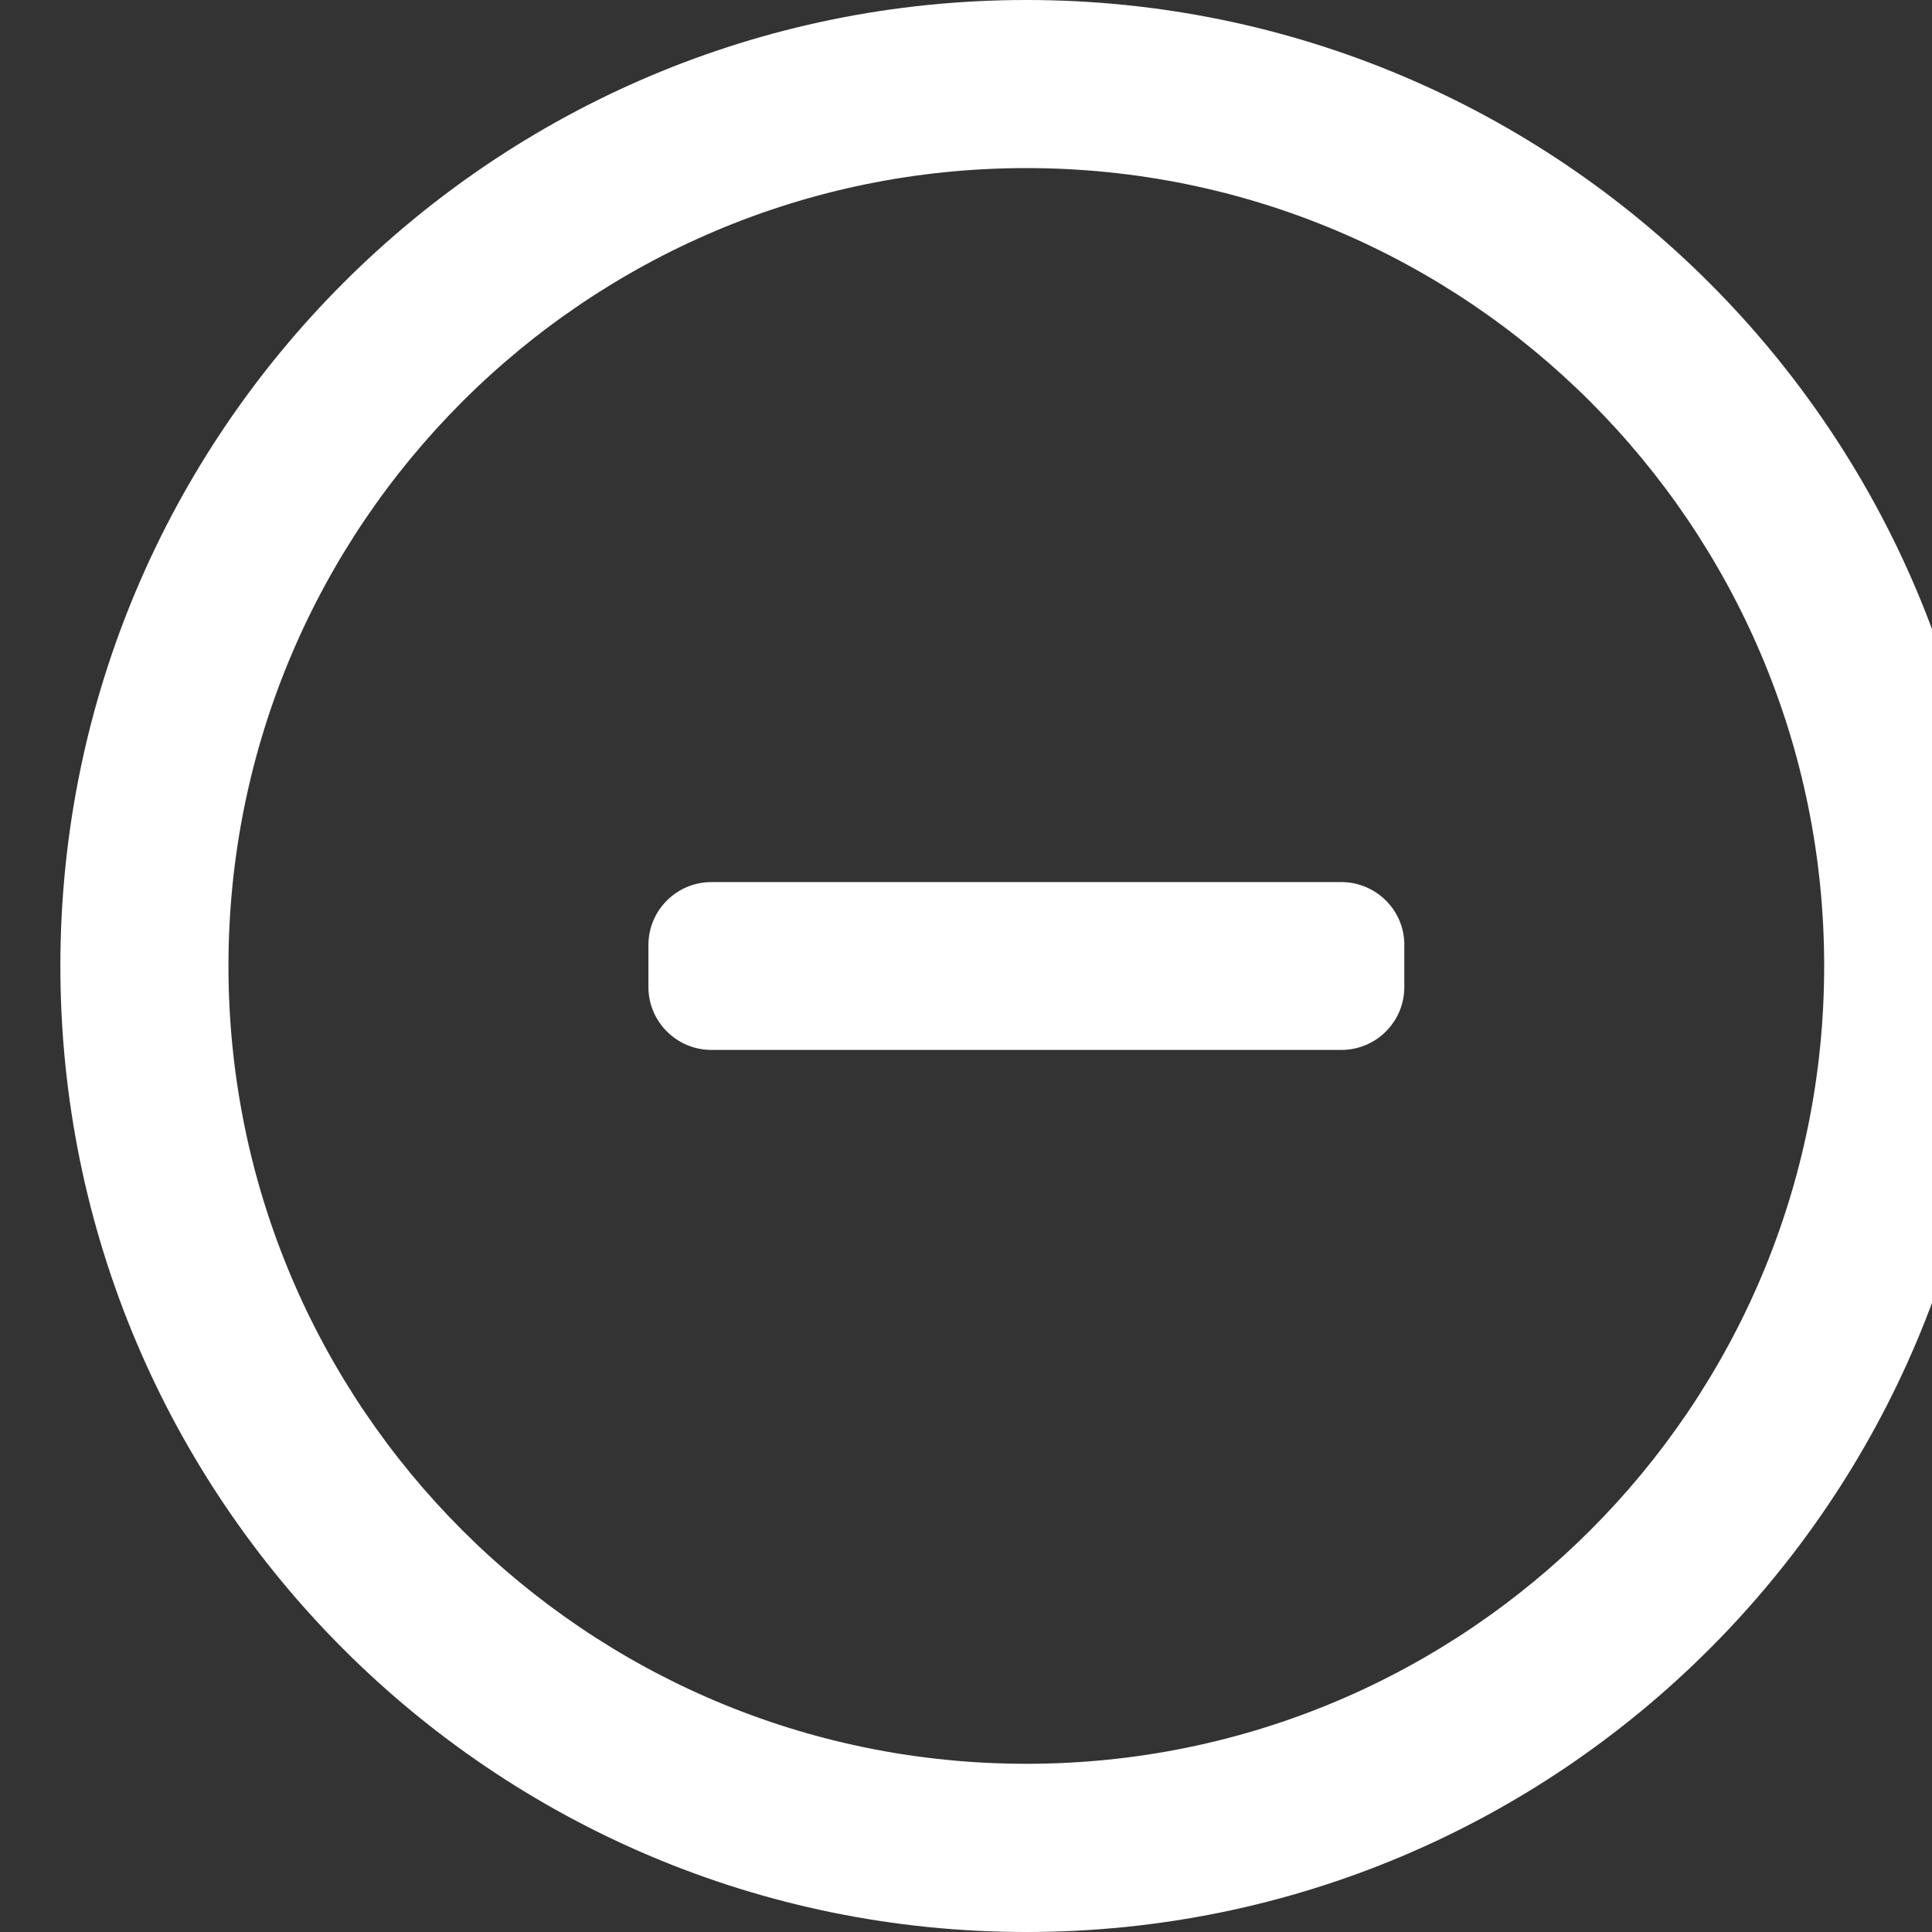 <?xml version="1.0" encoding="utf-8"?>
<!-- Generator: Adobe Illustrator 16.0.0, SVG Export Plug-In . SVG Version: 6.00 Build 0)  -->
<!DOCTYPE svg PUBLIC "-//W3C//DTD SVG 1.1//EN" "http://www.w3.org/Graphics/SVG/1.1/DTD/svg11.dtd">
<svg version="1.1" id="Слой_1" xmlns="http://www.w3.org/2000/svg" xmlns:xlink="http://www.w3.org/1999/xlink" x="0px" y="0px"
	 width="16px" height="16px" viewBox="0 0 16 16" enable-background="new 0 0 16 16" xml:space="preserve">
<rect x="0" y="0" width="16" height="16" fill="#333333" stroke="none"/>
<path fill="#FFFFFF" d="M8.5,0c-4.418,0-8,3.582-8,8s3.582,8,8,8s8-3.582,8-8S12.918,0,8.5,0z M8.5,14.607
	c-3.65,0-6.608-2.959-6.608-6.607c0-3.649,2.958-6.608,6.608-6.608c3.648,0,6.607,2.959,6.607,6.608
	C15.107,11.648,12.148,14.607,8.5,14.607z M11.107,7.305H9.195h-1.39H5.892c-0.288,0-0.522,0.233-0.522,0.521v0.348
	c0,0.288,0.234,0.521,0.522,0.521h1.913h1.39h1.914c0.287,0,0.521-0.233,0.521-0.521V7.826C11.631,7.538,11.396,7.305,11.107,7.305z
	"/>
</svg>

